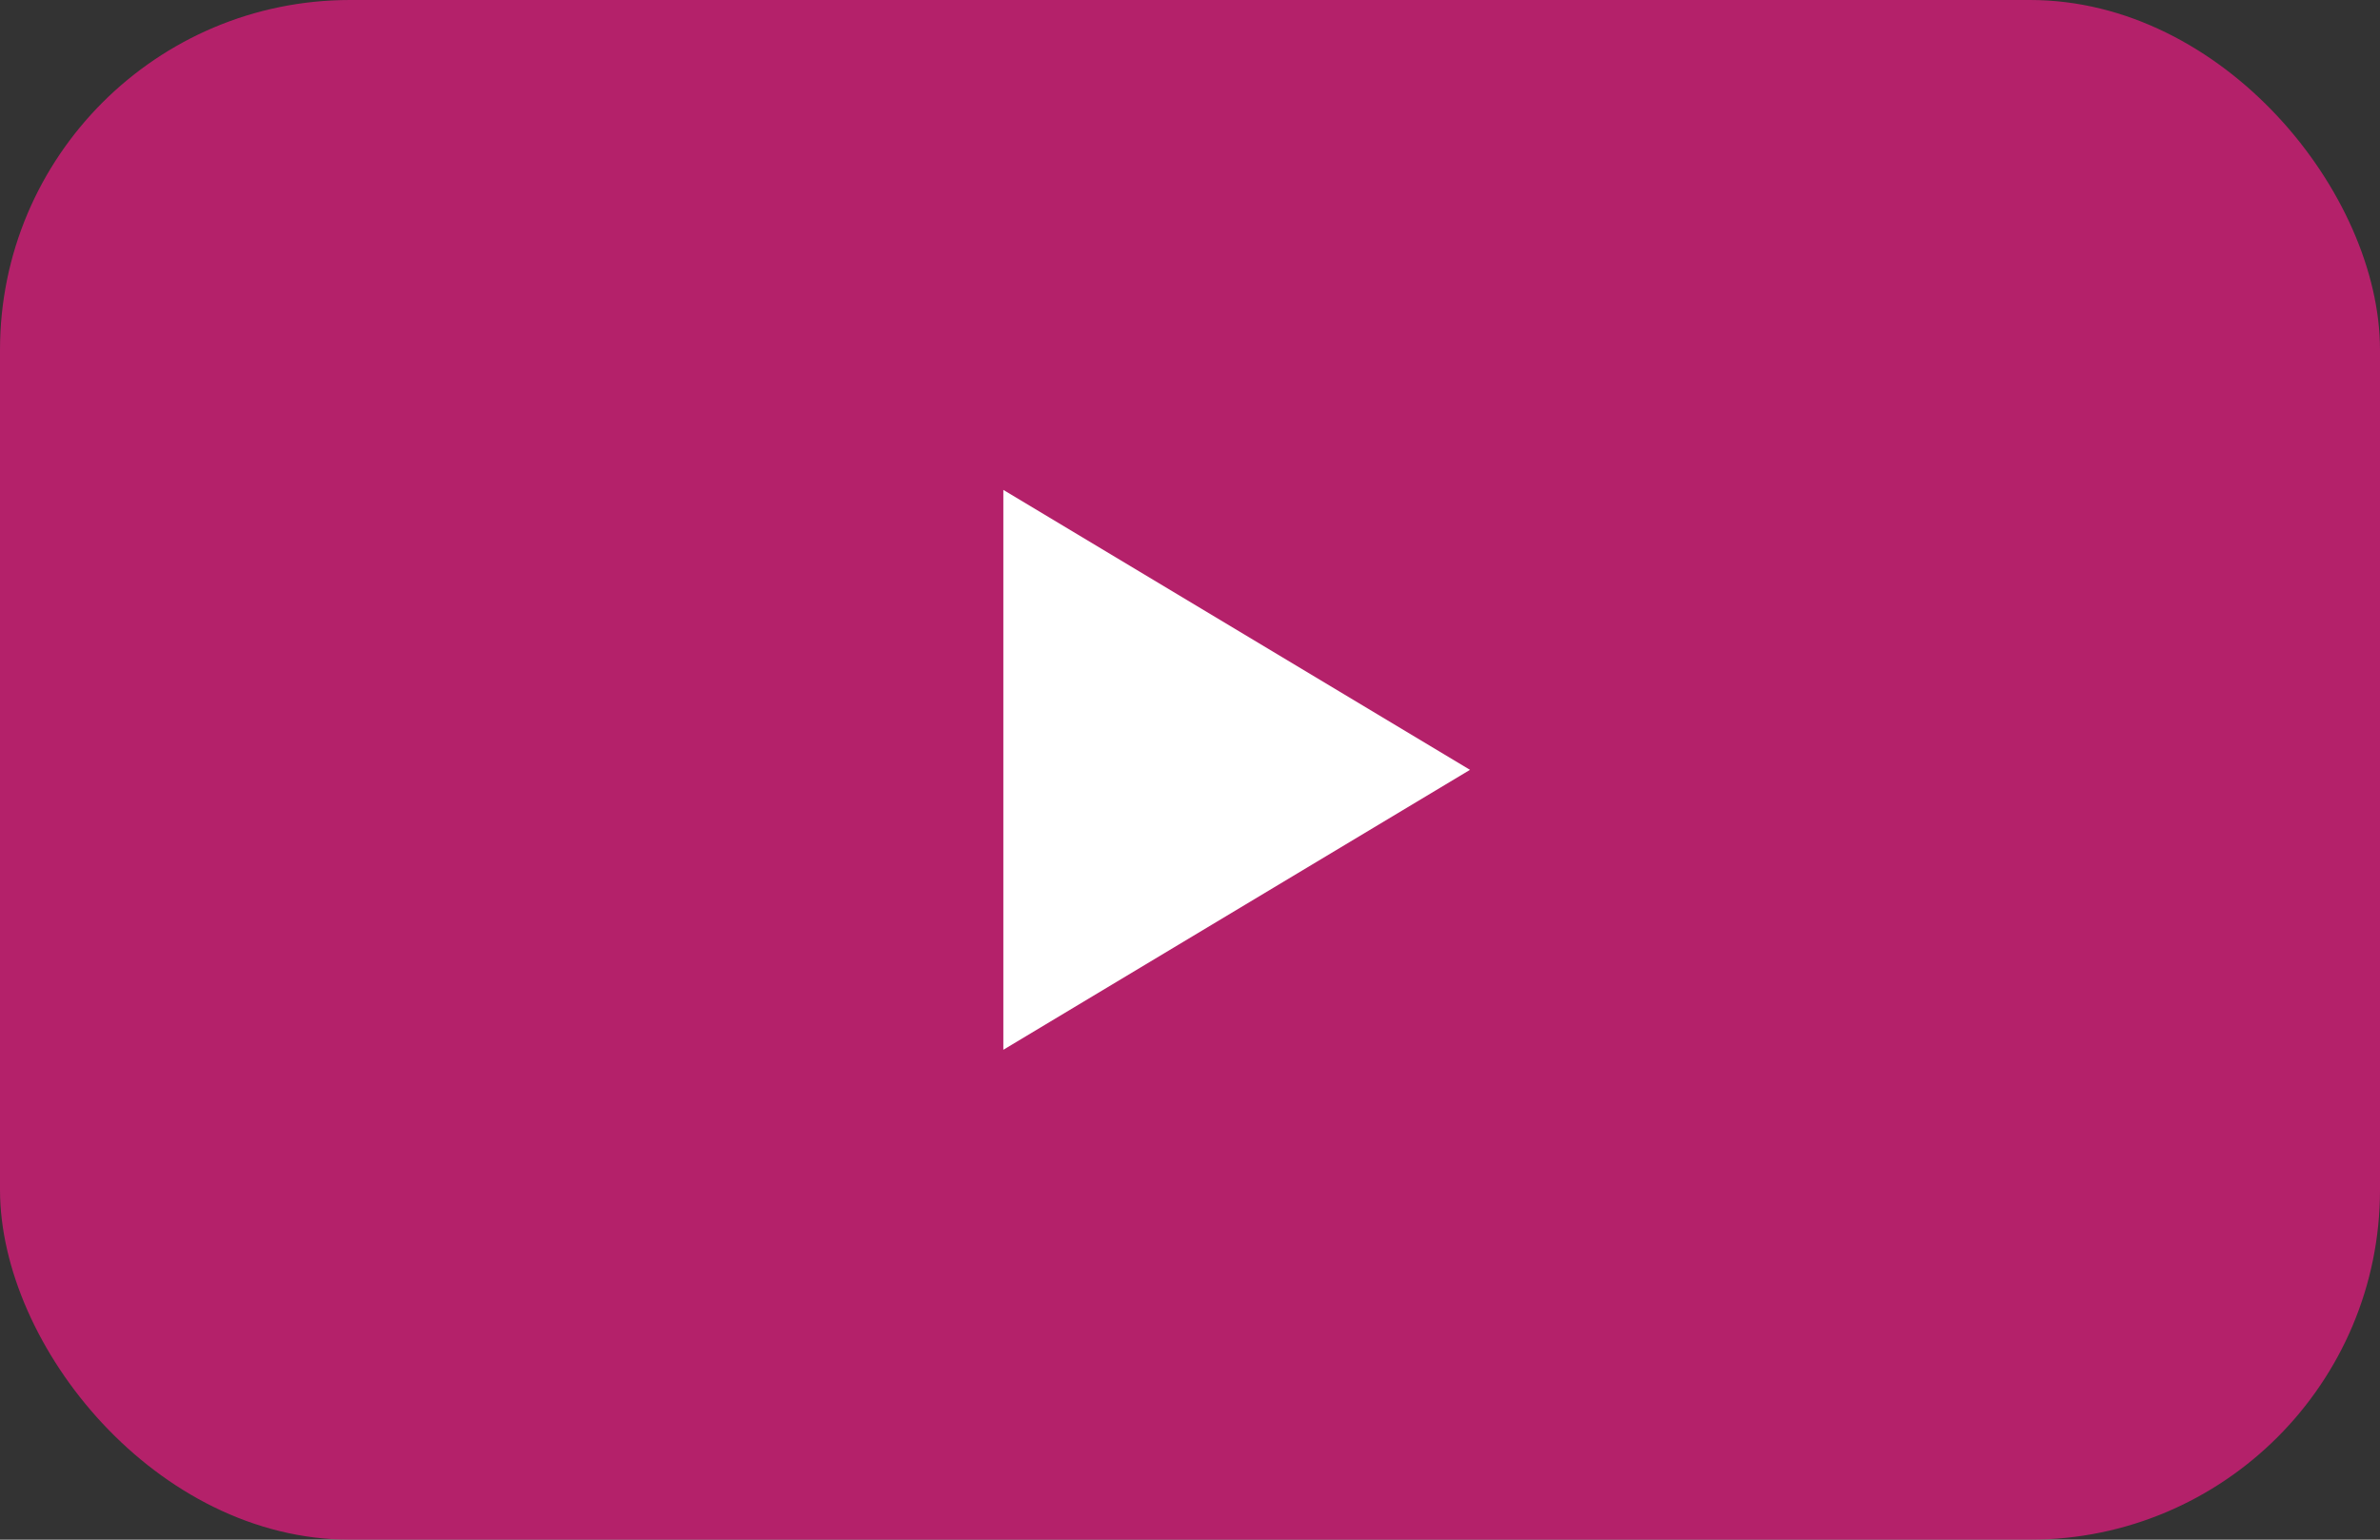 <svg xmlns="http://www.w3.org/2000/svg" width="102" height="66"><rect width="100%" height="100%" fill="#333333" stroke="none"/><g id="Group_2281" data-name="Group 2281" transform="translate(-847.896 -826.208)"><rect id="Rectangle_495" data-name="Rectangle 495" width="102" height="66" rx="15" transform="translate(847.896 826.208)" fill="#e11b7e" opacity=".743"/><path id="Polygon_23" data-name="Polygon 23" d="M12 0l12 20H0z" transform="rotate(90 31.844 879.052)" fill="#fff"/></g></svg>